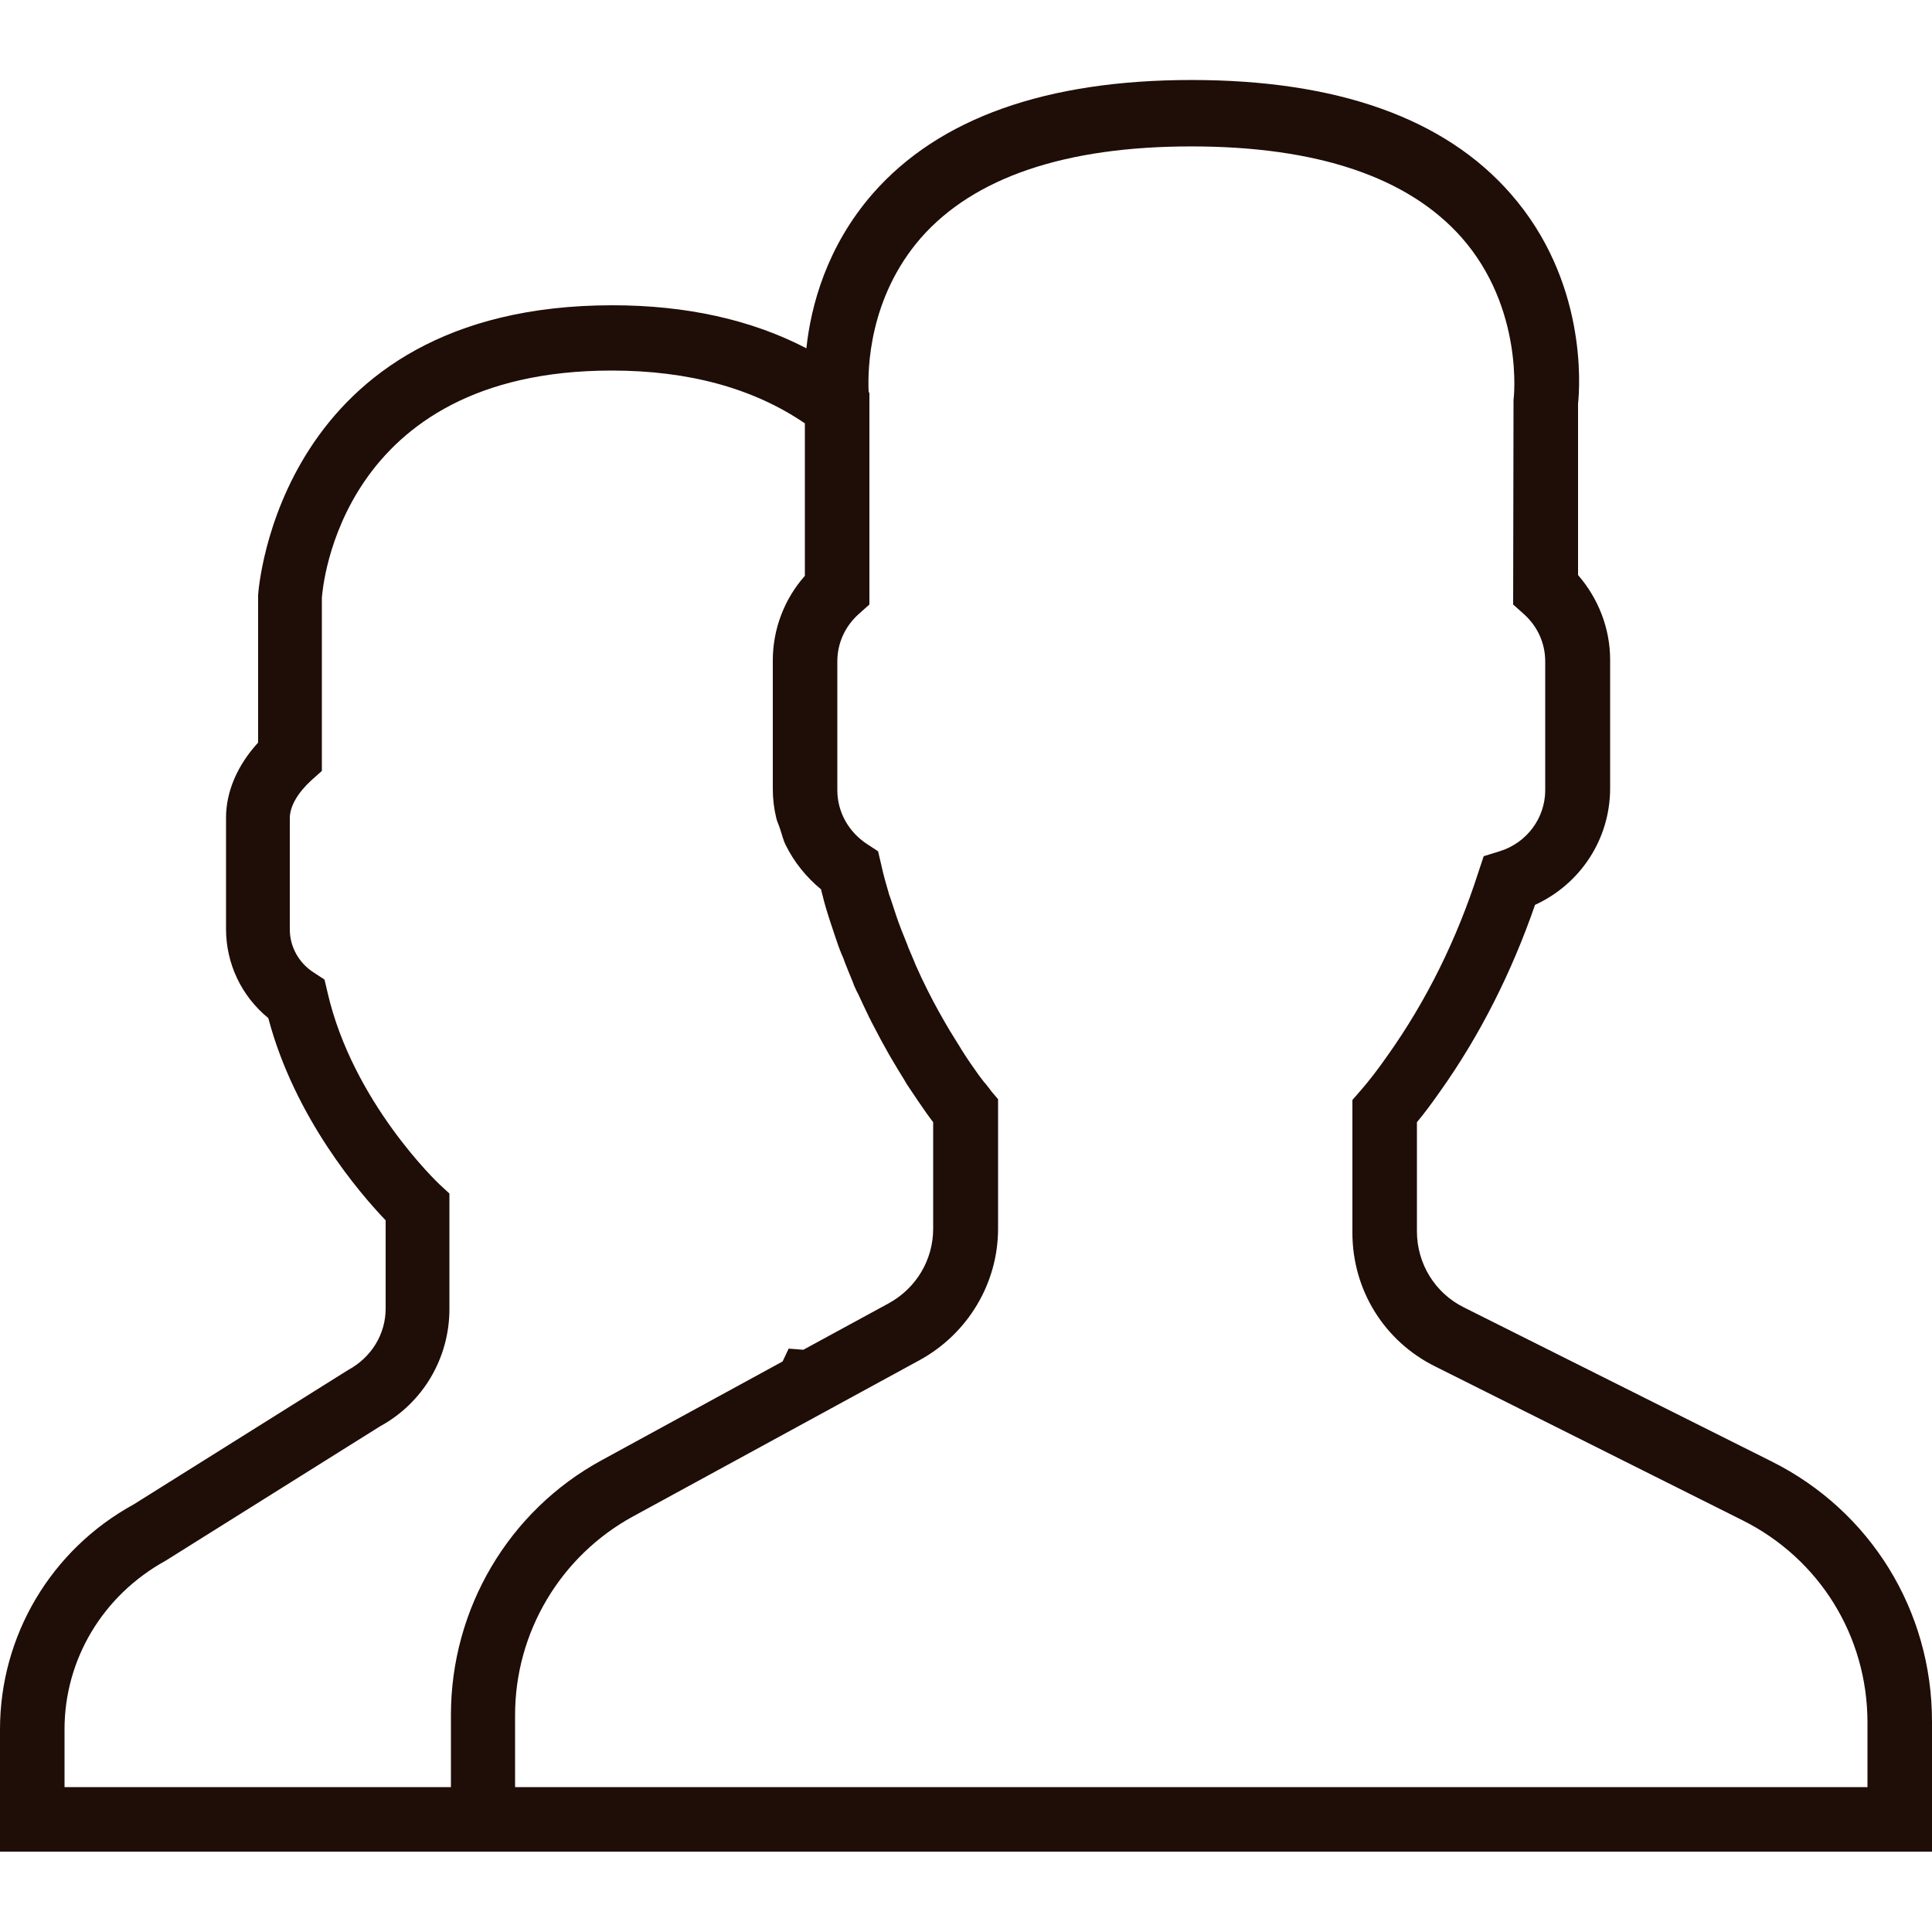 <?xml version="1.0" encoding="utf-8"?>
<!-- Generator: Adobe Illustrator 24.3.0, SVG Export Plug-In . SVG Version: 6.00 Build 0)  -->
<svg version="1.1"
	 id="svg36" inkscape:version="1.0.2 (e86c870879, 2021-01-15)" sodipodi:docname="users_karpicko.svg" xmlns:cc="http://creativecommons.org/ns#" xmlns:dc="http://purl.org/dc/elements/1.1/" xmlns:inkscape="http://www.inkscape.org/namespaces/inkscape" xmlns:rdf="http://www.w3.org/1999/02/22-rdf-syntax-ns#" xmlns:sodipodi="http://sodipodi.sourceforge.net/DTD/sodipodi-0.dtd" xmlns:svg="http://www.w3.org/2000/svg"
	 xmlns="http://www.w3.org/2000/svg" xmlns:xlink="http://www.w3.org/1999/xlink" x="0px" y="0px" viewBox="0 0 512 512"
	 style="enable-background:new 0 0 512 512;" xml:space="preserve">
<style type="text/css">
	.st0{fill:#1F0D07;}
</style>
<sodipodi:namedview  bordercolor="#666666" borderopacity="1" gridtolerance="10" guidetolerance="10" id="namedview38" inkscape:current-layer="svg36" inkscape:cx="256" inkscape:cy="256" inkscape:pageopacity="0" inkscape:pageshadow="2" inkscape:window-height="1017" inkscape:window-maximized="1" inkscape:window-width="1920" inkscape:window-x="-8" inkscape:window-y="-8" inkscape:zoom="1.6601562" objecttolerance="10" pagecolor="#ffffff" showgrid="false">
	</sodipodi:namedview>
<g id="g34">
	<path id="path2" class="st0" d="M469.5,387.3l-81.5-40.8c-7.7-3.8-12.5-11.6-12.5-20.2v-28.9c2-2.4,4-5.1,6.1-8.1
		c10.6-14.9,19-31.6,25.2-49.5c12-5.5,19.9-17.4,19.9-30.9v-34.1c0-8.2-3.1-16.2-8.5-22.4v-45.4c0.5-4.7,2.4-32.6-17.9-55.7
		c-17.5-20-46-30.1-84.5-30.1s-67,10.1-84.5,30.1c-12.2,14-16.4,29.7-17.6,41c-14.6-7.6-31.9-11.4-51.4-11.4
		c-88.7,0-93.8,75.6-93.9,76.8v39.1c-5.5,6-8.5,13-8.5,19.9v29.5c0,9.2,4.1,17.8,11.2,23.6c7,26.5,24.4,46.6,31.1,53.6v23.4
		c0,6.7-3.7,12.9-10,16.3l-56.8,35.6C13.5,410.7,0,433.5,0,458.3v32.4h119.5h17.1H512v-34.5C512,426.8,495.7,400.4,469.5,387.3z
		 M119.5,454.5v19.1H17.1v-15.3c0-18.5,10.1-35.5,26.8-44.7l56.8-35.6c11.4-6.2,18.4-18.1,18.4-31.1v-30.6l-2.7-2.5
		c-0.2-0.2-22.9-21.6-29.6-50.8l-0.8-3.4l-2.9-1.9c-3.9-2.5-6.3-6.8-6.3-11.4v-29.5c0-3.1,2.1-6.7,5.7-10l2.8-2.5l0-45.9
		c0.2-2.4,4.6-60.2,76.8-60.2c20.4,0,37.6,4.7,51.2,14v40.4c-5.5,6.2-8.5,14.2-8.5,22.4v34.1c0,2.6,0.3,5.1,0.9,7.6
		c0.2,1,0.7,1.9,1,2.9c0.5,1.4,0.8,2.9,1.5,4.3c0,0,0,0,0,0c2.2,4.5,5.4,8.5,9.4,11.8c0,0.2,0.1,0.3,0.1,0.5c0.5,2,1,3.9,1.6,5.8
		l0.7,2.2c0.1,0.4,0.3,0.8,0.4,1.2c0.3,0.9,0.6,1.8,0.9,2.7c0.5,1.5,1,3,1.7,4.7c0.3,0.7,0.6,1.3,0.8,2c0.7,1.8,1.4,3.5,2.1,5.2
		c0.2,0.4,0.3,0.9,0.5,1.3l0.5,1.1c0.2,0.5,0.5,0.9,0.7,1.4c0.8,1.8,1.7,3.6,2.5,5.3c0.1,0.3,0.3,0.6,0.4,0.8
		c0.5,1.1,1.1,2.1,1.6,3.1c0.9,1.8,1.8,3.4,2.7,5c0.4,0.8,0.9,1.6,1.3,2.3c1.2,2.1,2.4,4,3.5,5.8c0.2,0.4,0.5,0.8,0.7,1.2
		c2.1,3.2,3.9,5.8,5.3,7.8c0.4,0.5,0.7,1,1.1,1.5c0.2,0.2,0.4,0.6,0.6,0.8v28.2c0,8.3-4.5,15.8-11.8,19.8l-22.6,12.3l-3.9-0.3
		l-1.6,3.4l-48,26.2C134.8,400.4,119.5,426.3,119.5,454.5z M494.9,473.6H136.5v-19.1c0-21.9,12-42.1,31.2-52.6l76.1-41.5
		c12.7-7,20.7-20.3,20.7-34.8v-34.3v0l-1.7-2l-0.3-0.4c0,0-0.5-0.7-1.4-1.8c-0.1-0.1-0.1-0.1-0.2-0.2c-0.5-0.6-1-1.3-1.6-2.1
		c0,0,0,0,0,0c-1.3-1.8-2.9-4.1-4.6-6.8c0-0.1-0.1-0.1-0.1-0.2c-0.8-1.3-1.7-2.7-2.6-4.2c-0.1-0.1-0.1-0.2-0.2-0.3
		c-1.9-3.2-4-6.9-6-10.9c0,0,0,0,0,0c-1.1-2.2-2.2-4.5-3.2-6.8l0,0c-0.1-0.3-0.3-0.7-0.4-1l0,0c-0.5-1.1-0.9-2.2-1.4-3.3
		c-0.2-0.4-0.3-0.9-0.5-1.3c-0.4-1.1-0.9-2.2-1.4-3.5c-0.9-2.3-1.7-4.7-2.5-7.2l-0.5-1.5c-0.1-0.2-0.1-0.3-0.2-0.5
		c-0.8-2.7-1.6-5.5-2.2-8.3l-0.8-3.4l-2.9-1.9c-4.9-3.2-7.9-8.5-7.9-14.3v-34.1c0-4.8,2-9.3,5.7-12.6l2.8-2.5v-53.1v-3l-0.2-0.2
		c-0.3-6.2,0.1-25,13.8-40.8c14.1-16.1,38.3-24.3,71.7-24.3c33.3,0,57.4,8.1,71.6,24.1c16.6,18.8,13.9,42.8,13.8,43l-0.1,54.3
		l2.8,2.5c3.7,3.3,5.7,7.8,5.7,12.6v34.1c0,7.4-4.9,14-12.1,16.2l-4.2,1.3l-1.4,4.2c-5.7,17.8-13.8,34.2-24.2,48.8
		c-2.5,3.6-5,6.8-7.1,9.2l-2.1,2.4v35.2c0,15.1,8.4,28.7,21.9,35.4l81.5,40.8c20.4,10.2,33.1,30.7,33.1,53.6V473.6z"/>
	<g id="g4">
	</g>
	<g id="g6">
	</g>
	<g id="g8">
	</g>
	<g id="g10">
	</g>
	<g id="g12">
	</g>
	<g id="g14">
	</g>
	<g id="g16">
	</g>
	<g id="g18">
	</g>
	<g id="g20">
	</g>
	<g id="g22">
	</g>
	<g id="g24">
	</g>
	<g id="g26">
	</g>
	<g id="g28">
	</g>
	<g id="g30">
	</g>
	<g id="g32">
	</g>
</g>
</svg>
